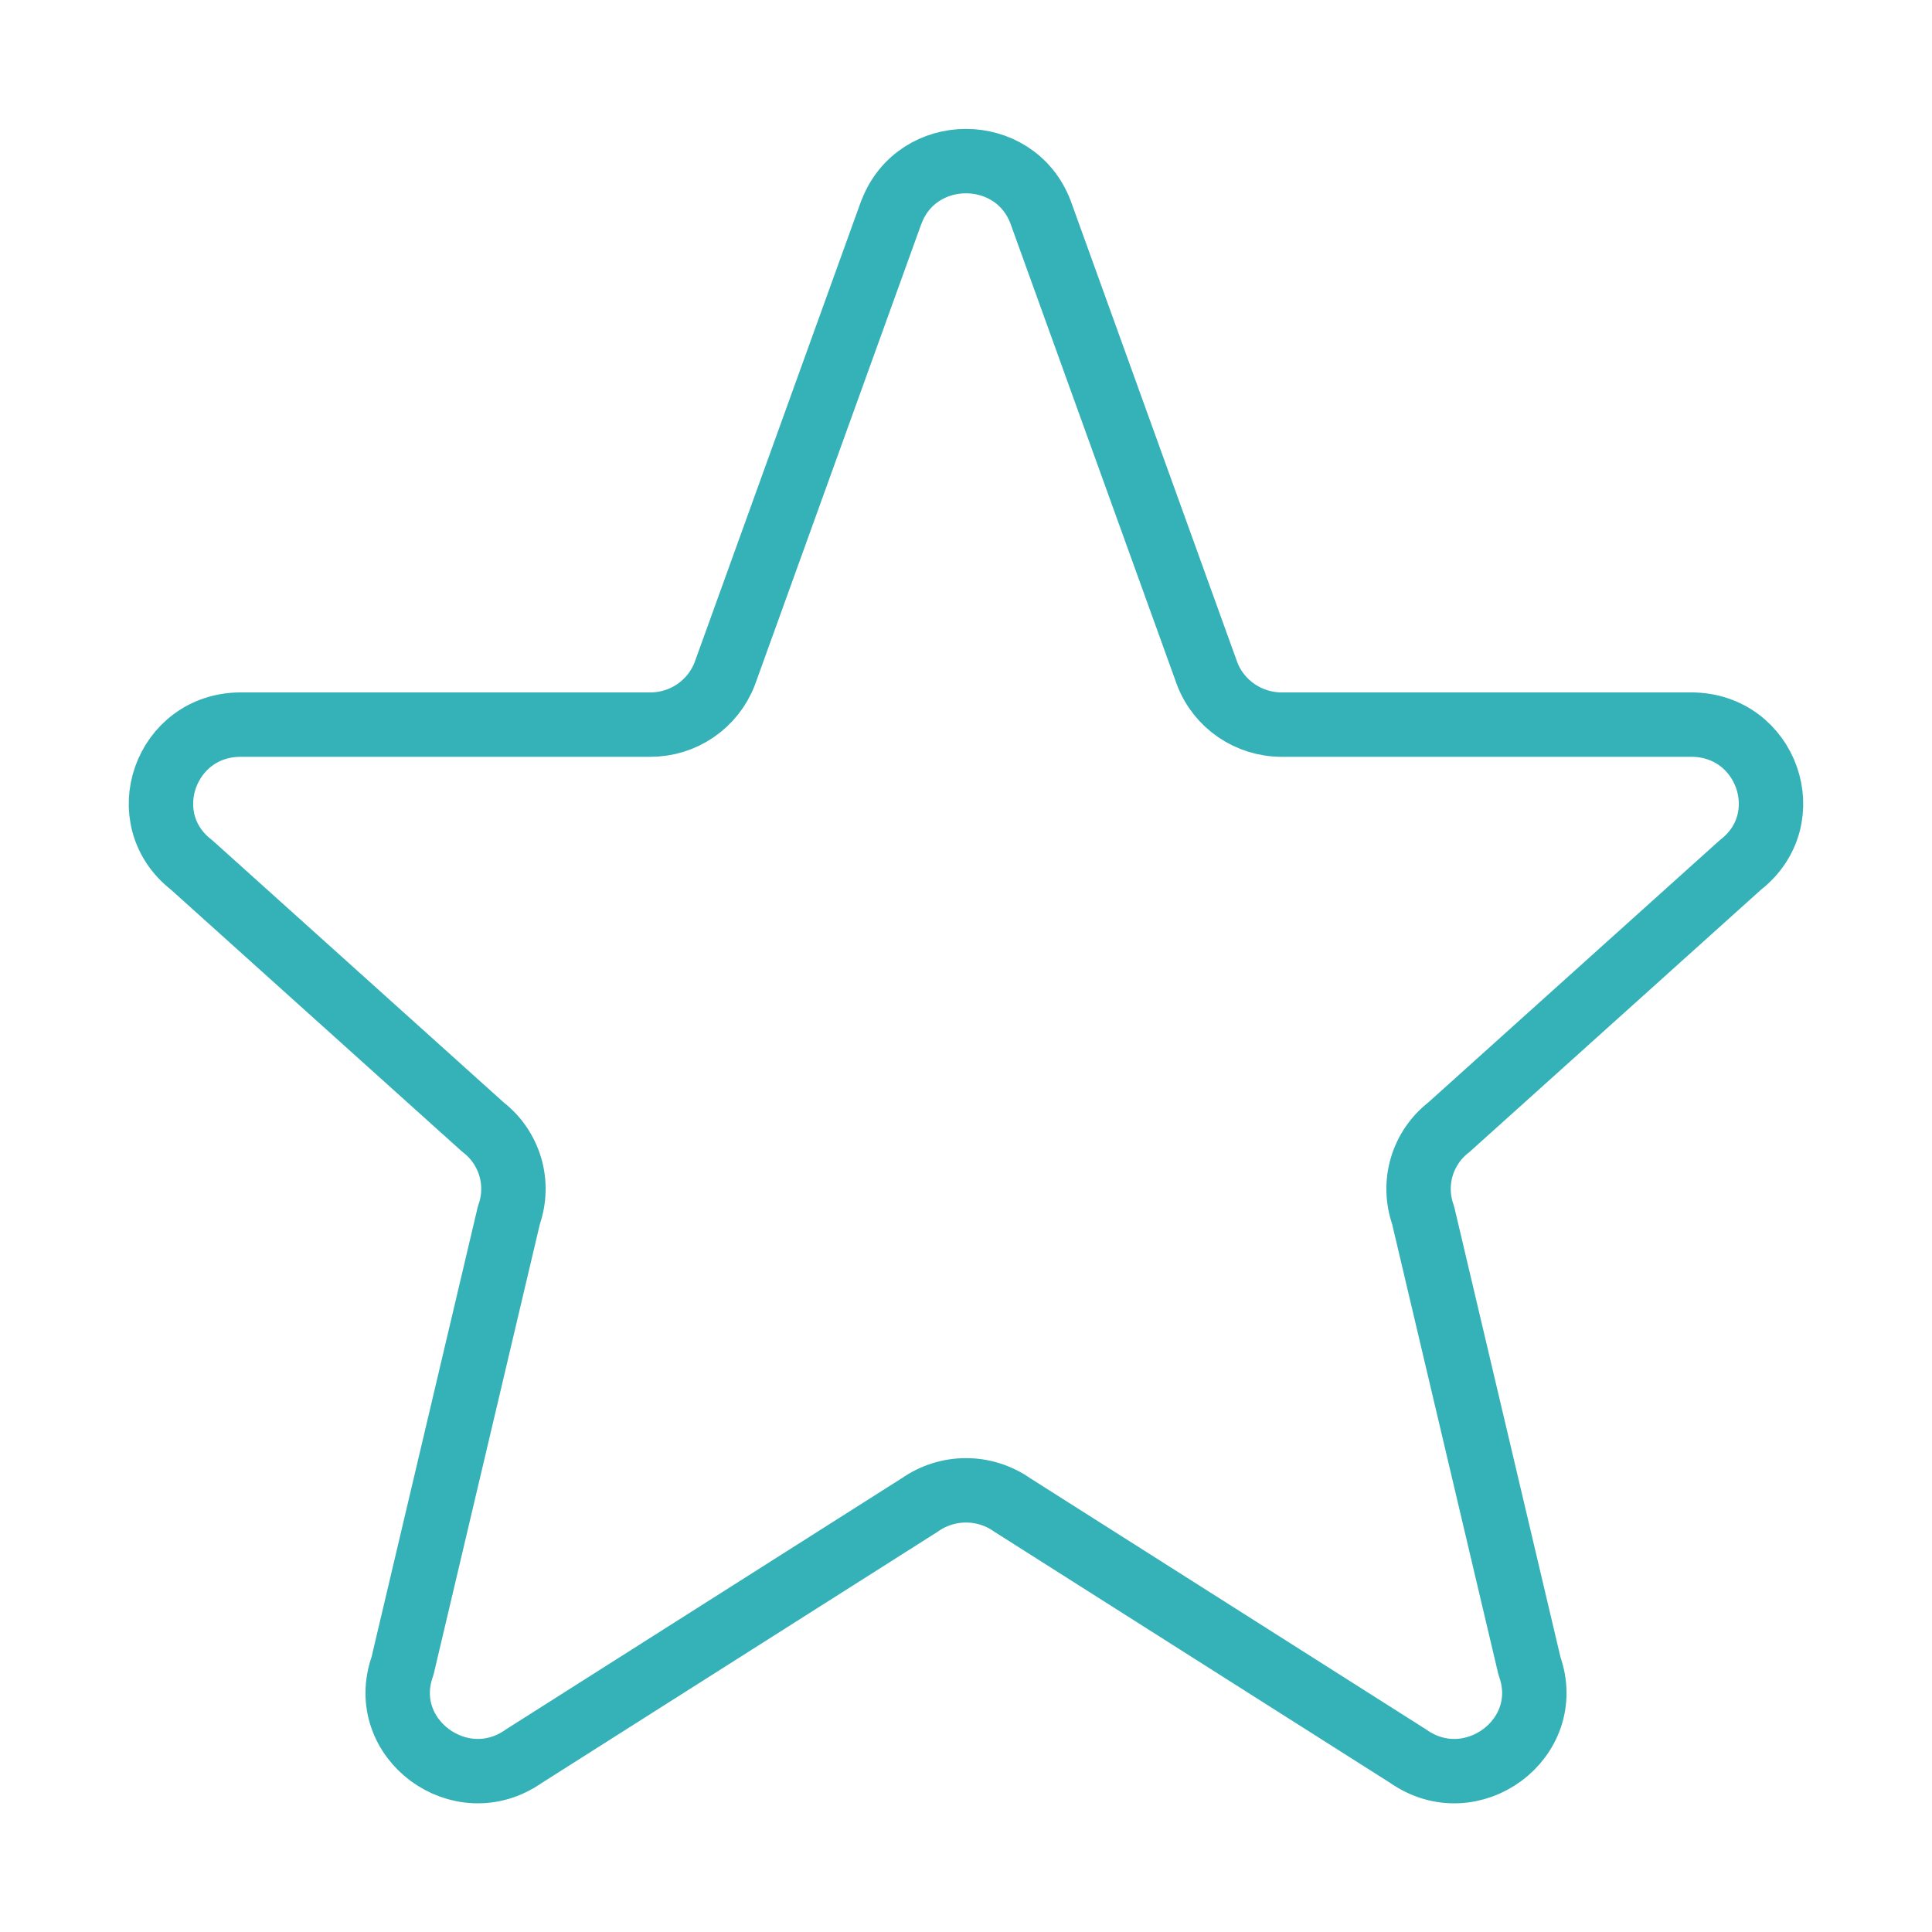 <svg width="48" height="48" viewBox="0 0 48 48" fill="none" xmlns="http://www.w3.org/2000/svg">
<path d="M22.148 5.269C22.788 3.581 25.21 3.581 25.852 5.269L29.992 16.737C30.282 17.497 31.02 18.003 31.844 18.003H42.018C43.898 18.003 44.718 20.343 43.24 21.489L36 28.003C35.676 28.252 35.439 28.598 35.323 28.99C35.207 29.383 35.219 29.802 35.356 30.187L38 41.393C38.644 43.193 36.56 44.739 34.984 43.631L25.15 37.391C24.813 37.154 24.412 37.027 24 37.027C23.588 37.027 23.187 37.154 22.85 37.391L13.016 43.631C11.442 44.739 9.356 43.191 10 41.393L12.644 30.187C12.781 29.802 12.793 29.383 12.677 28.99C12.561 28.598 12.324 28.252 12 28.003L4.76 21.489C3.28 20.343 4.104 18.003 5.98 18.003H16.154C16.555 18.004 16.946 17.884 17.277 17.658C17.608 17.432 17.862 17.111 18.006 16.737L22.146 5.269H22.148Z" stroke="#35B1B8" stroke-width="1.6" stroke-linecap="round" stroke-linejoin="round"/>
</svg>
